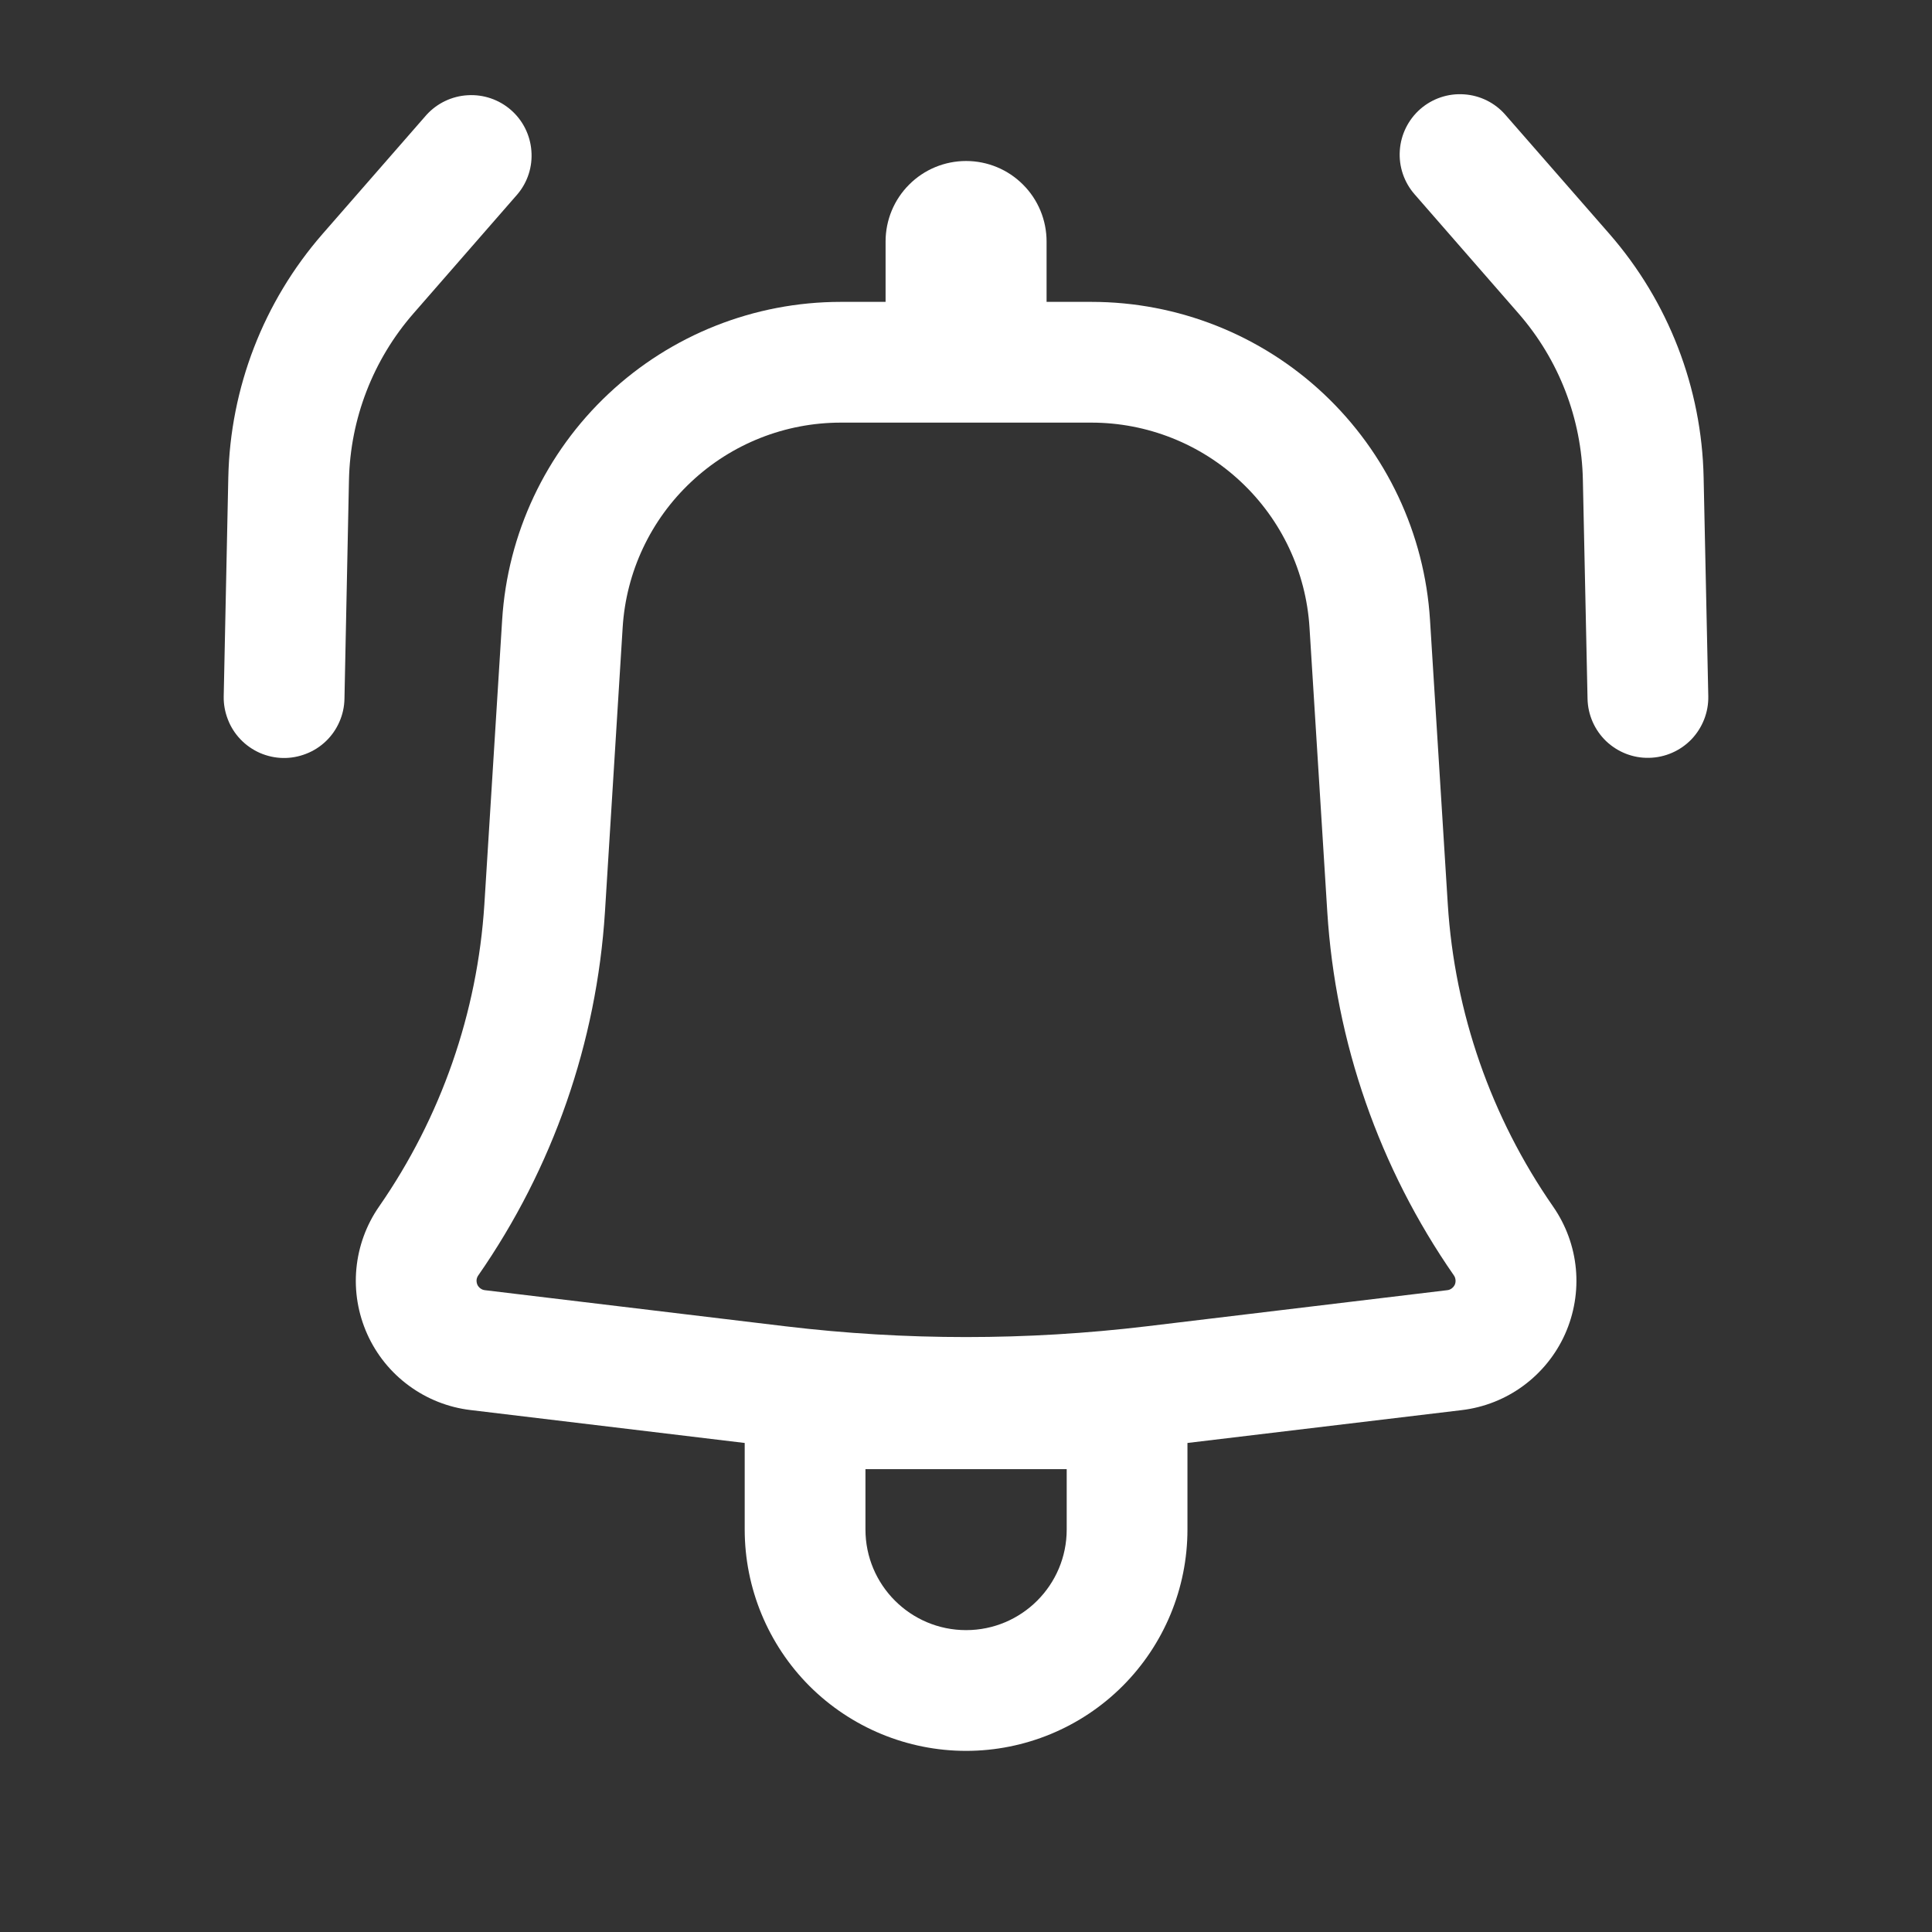 <svg width="24" height="24" viewBox="0 0 24 24" fill="none" xmlns="http://www.w3.org/2000/svg">
<rect x="0" y="0" width="24" height="24" fill="#333333" stroke="none"/>
<path d="M6.428 2.413C6.555 2.263 6.617 2.069 6.601 1.873C6.586 1.677 6.495 1.495 6.347 1.366C6.199 1.237 6.006 1.171 5.81 1.183C5.614 1.194 5.43 1.282 5.298 1.427L4.006 2.907C3.274 3.747 2.86 4.817 2.836 5.931L2.779 8.65C2.777 8.749 2.795 8.846 2.831 8.938C2.866 9.03 2.92 9.114 2.988 9.185C3.056 9.256 3.138 9.313 3.228 9.353C3.318 9.392 3.415 9.414 3.514 9.416C3.612 9.418 3.71 9.4 3.802 9.364C3.894 9.329 3.978 9.275 4.049 9.207C4.12 9.139 4.177 9.057 4.216 8.967C4.256 8.877 4.277 8.78 4.279 8.681L4.335 5.963C4.351 5.201 4.635 4.468 5.136 3.894L6.428 2.413Z" fill="white"/>
<path fill-rule="evenodd" clip-rule="evenodd" d="M6.238 7.7C6.305 6.63 6.777 5.626 7.559 4.892C8.34 4.158 9.372 3.75 10.444 3.75H11.001V3C11.001 2.735 11.106 2.48 11.294 2.293C11.481 2.105 11.736 2 12.001 2C12.266 2 12.521 2.105 12.708 2.293C12.896 2.48 13.001 2.735 13.001 3V3.75H13.558C14.63 3.75 15.662 4.158 16.443 4.892C17.224 5.626 17.697 6.63 17.764 7.7L17.985 11.234C18.07 12.581 18.523 13.879 19.293 14.988C19.452 15.217 19.55 15.483 19.576 15.761C19.602 16.039 19.555 16.319 19.441 16.574C19.327 16.828 19.148 17.049 18.924 17.214C18.699 17.38 18.435 17.484 18.158 17.517L14.751 17.925V19C14.751 19.729 14.461 20.429 13.945 20.945C13.43 21.46 12.73 21.75 12.001 21.75C11.272 21.75 10.572 21.46 10.056 20.945C9.541 20.429 9.251 19.729 9.251 19V17.925L5.844 17.516C5.567 17.483 5.303 17.378 5.079 17.213C4.854 17.048 4.676 16.827 4.562 16.573C4.448 16.318 4.401 16.039 4.427 15.761C4.453 15.483 4.55 15.217 4.709 14.988C5.479 13.879 5.931 12.581 6.017 11.234L6.238 7.7ZM10.444 5.25C9.754 5.25 9.089 5.513 8.586 5.986C8.082 6.458 7.778 7.105 7.735 7.794L7.515 11.328C7.412 12.949 6.868 14.511 5.941 15.844C5.929 15.861 5.922 15.88 5.92 15.9C5.919 15.92 5.922 15.94 5.93 15.959C5.938 15.977 5.951 15.993 5.968 16.005C5.984 16.017 6.003 16.025 6.023 16.027L9.76 16.476C11.249 16.654 12.753 16.654 14.242 16.476L17.979 16.027C17.999 16.025 18.018 16.017 18.034 16.005C18.05 15.993 18.063 15.977 18.072 15.959C18.08 15.94 18.083 15.92 18.081 15.9C18.079 15.88 18.073 15.861 18.061 15.844C17.134 14.51 16.59 12.949 16.488 11.328L16.267 7.794C16.224 7.105 15.919 6.458 15.416 5.986C14.913 5.513 14.248 5.25 13.558 5.25H10.444ZM12.001 20.25C11.311 20.25 10.751 19.69 10.751 19V18.25H13.251V19C13.251 19.69 12.691 20.25 12.001 20.25Z" fill="white"/>
<path d="M17.643 1.355C17.494 1.486 17.402 1.671 17.389 1.869C17.375 2.067 17.441 2.263 17.572 2.413L18.863 3.893C19.365 4.468 19.648 5.2 19.663 5.963L19.721 8.68C19.725 8.879 19.808 9.068 19.951 9.206C20.095 9.343 20.287 9.419 20.486 9.414C20.685 9.41 20.874 9.327 21.012 9.184C21.149 9.04 21.225 8.848 21.221 8.649L21.163 5.931C21.14 4.817 20.726 3.747 19.994 2.907L18.701 1.427C18.571 1.277 18.386 1.185 18.187 1.172C17.989 1.158 17.793 1.224 17.643 1.355Z" fill="white"/>
</svg>
